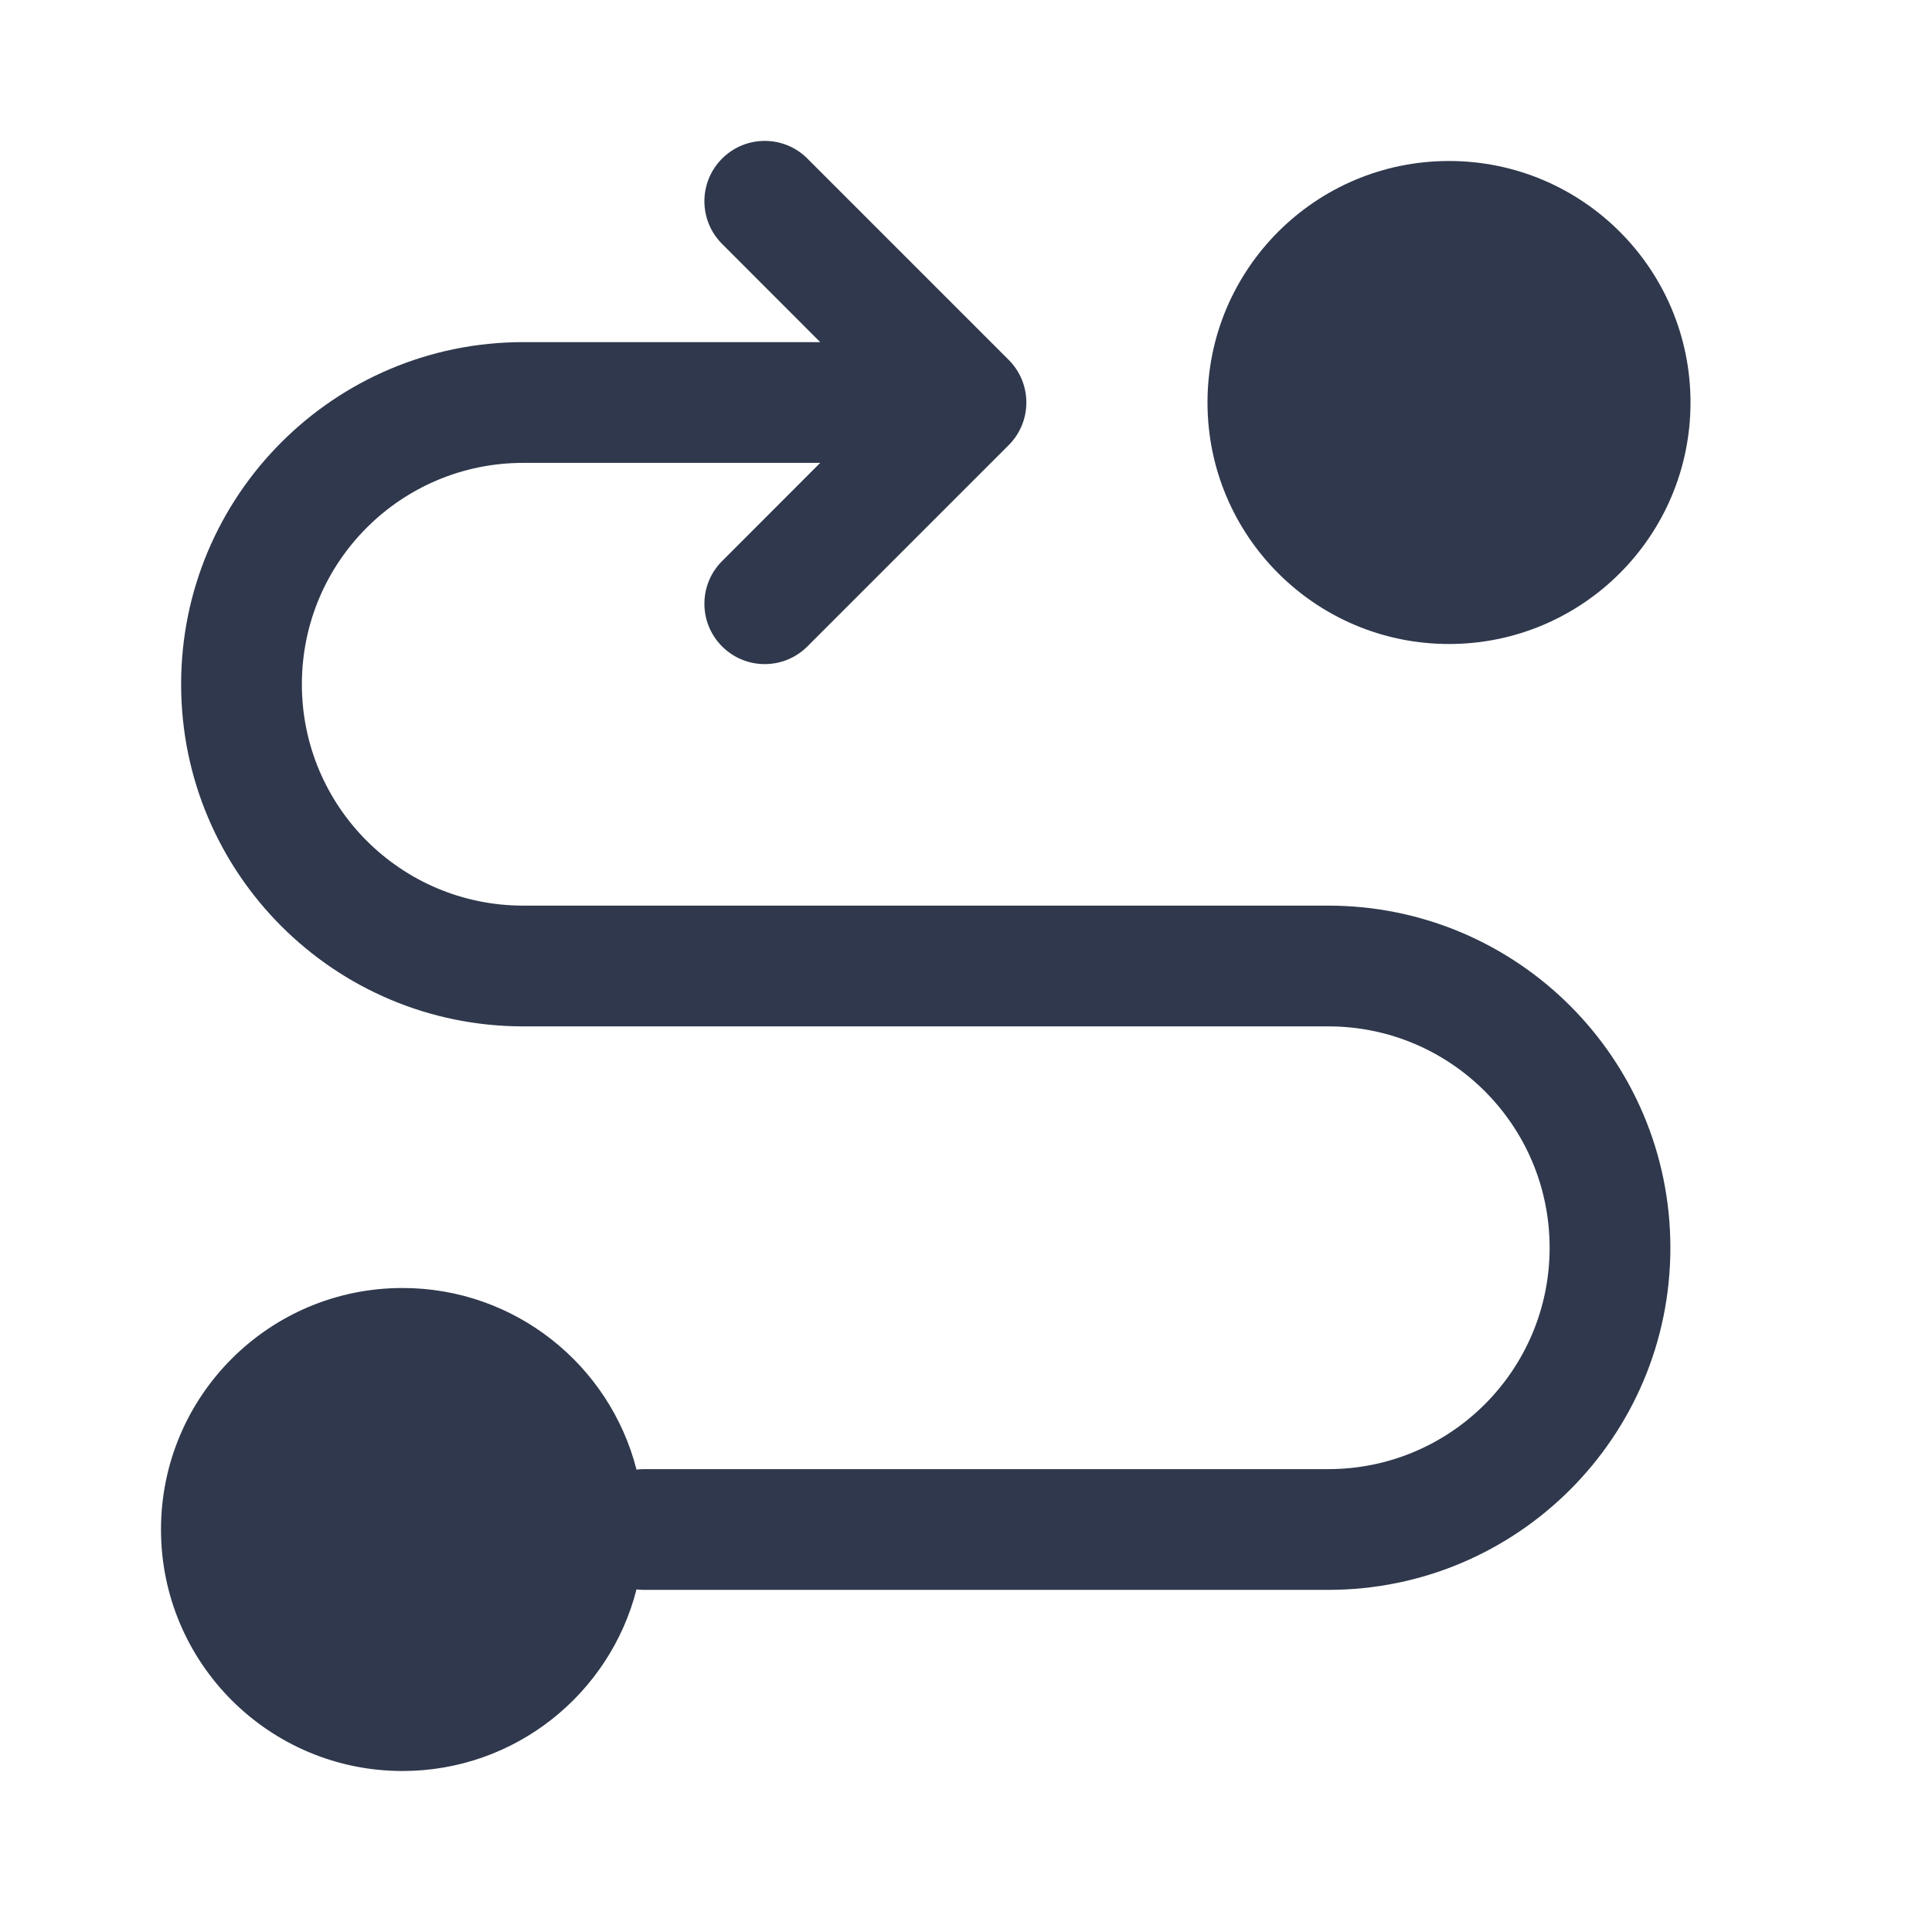 <svg width="24" height="24" viewBox="0 0 24 24" fill="none" xmlns="http://www.w3.org/2000/svg">
<path fill-rule="evenodd" clip-rule="evenodd" d="M10.03 1.97C9.737 1.677 9.263 1.677 8.97 1.97C8.677 2.263 8.677 2.737 8.97 3.03L10.189 4.25H6.5C4.153 4.25 2.25 6.153 2.25 8.5C2.25 10.847 4.153 12.75 6.5 12.75H16.5C18.019 12.75 19.25 13.981 19.25 15.5C19.25 17.019 18.019 18.25 16.5 18.25H8C7.968 18.25 7.937 18.252 7.907 18.256C7.576 16.959 6.4 16 5 16C3.343 16 2 17.343 2 19C2 20.657 3.343 22 5 22C6.4 22 7.576 21.041 7.907 19.744C7.937 19.748 7.968 19.75 8 19.75H16.5C18.847 19.75 20.75 17.847 20.75 15.5C20.75 13.153 18.847 11.25 16.5 11.25H6.5C4.981 11.25 3.75 10.019 3.75 8.5C3.75 6.981 4.981 5.75 6.5 5.75H10.189L8.97 6.97C8.677 7.263 8.677 7.737 8.97 8.03C9.263 8.323 9.737 8.323 10.03 8.03L12.53 5.53C12.823 5.237 12.823 4.763 12.53 4.47L10.03 1.97ZM18 8C19.657 8 21 6.657 21 5C21 3.343 19.657 2 18 2C16.343 2 15 3.343 15 5C15 6.657 16.343 8 18 8Z" fill="#2F384C"/>
</svg>
